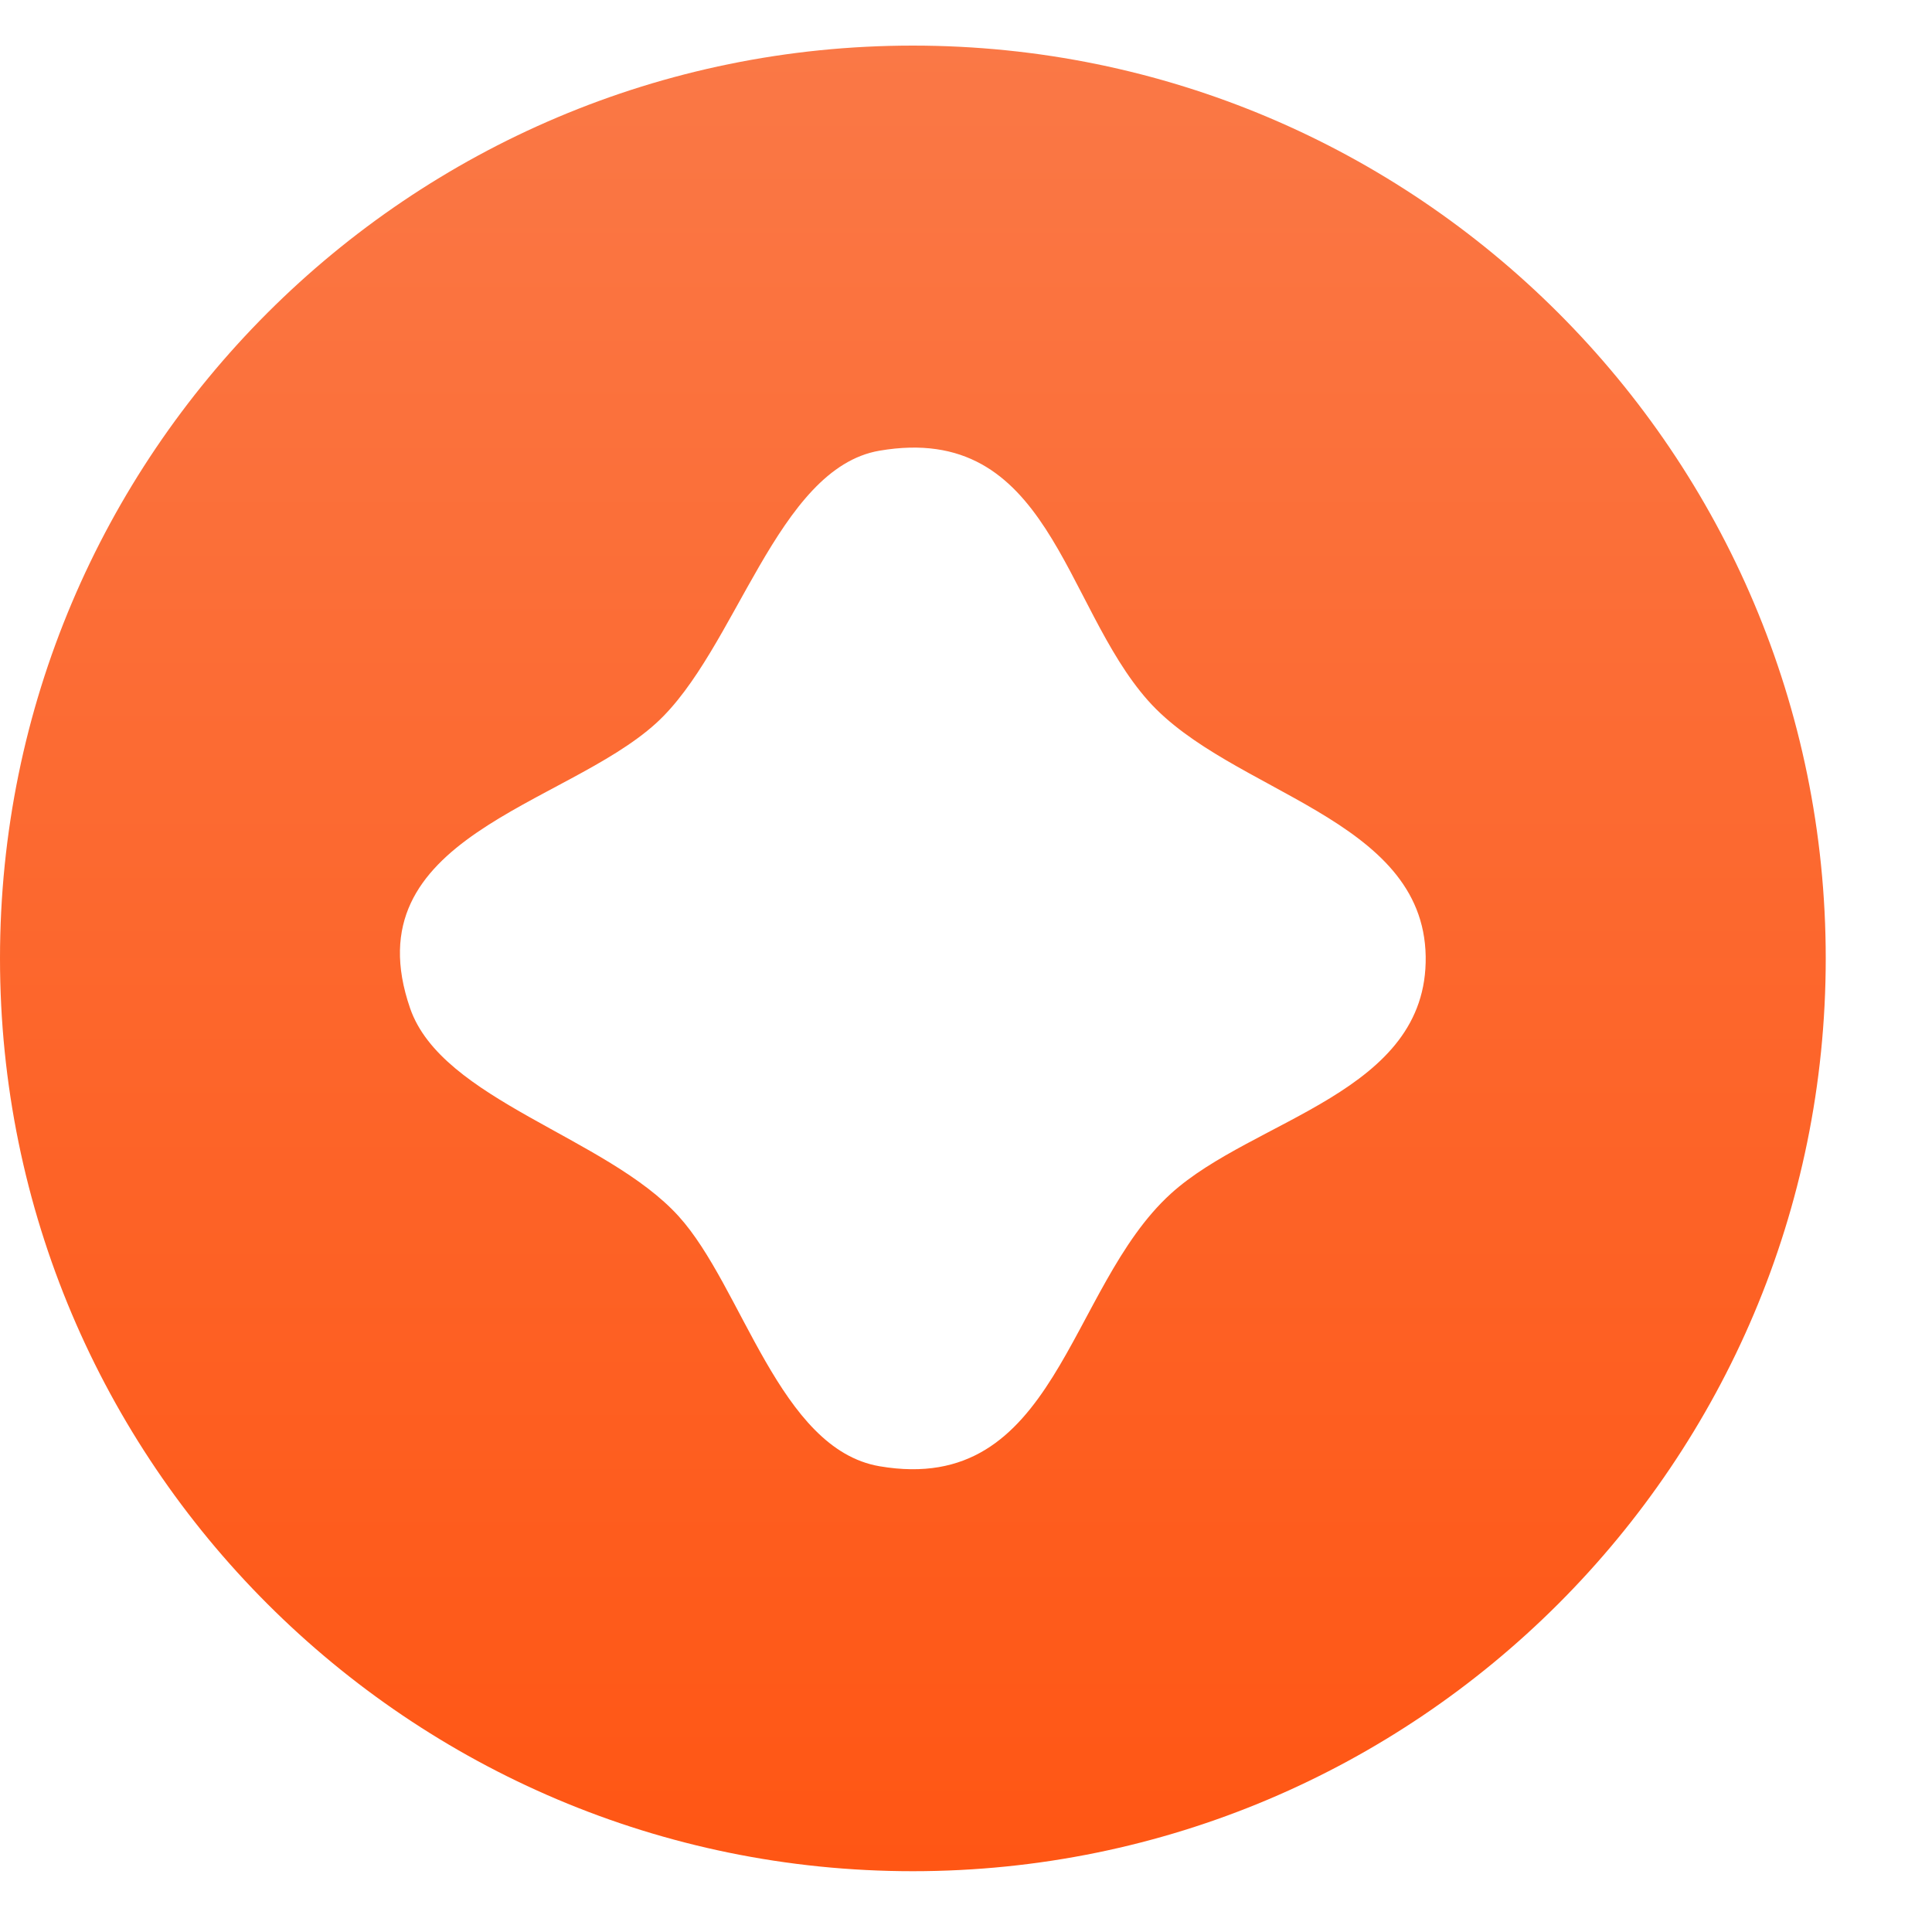 <svg width="15" height="15" viewBox="0 0 15 15" fill="none" xmlns="http://www.w3.org/2000/svg">
<path d="M7.087 0.354C3.173 0.354 0 3.527 0 7.441C0 11.355 3.173 14.528 7.087 14.528C11.001 14.528 14.175 11.355 14.175 7.441C14.175 3.527 11.002 0.354 7.087 0.354ZM9.09 9.268C8.283 10.002 8.207 11.619 6.829 11.384C6.05 11.251 5.766 9.991 5.269 9.443C4.712 8.828 3.43 8.542 3.184 7.828C2.725 6.499 4.386 6.259 5.094 5.615C5.717 5.048 6.03 3.635 6.829 3.499C8.148 3.274 8.252 4.695 8.914 5.44C9.554 6.159 11.051 6.344 11.069 7.425C11.086 8.487 9.734 8.683 9.09 9.268H9.09Z" fill="url(#paint0_linear_478_57)"/>
<defs>
<linearGradient id="paint0_linear_478_57" x1="7.087" y1="0.354" x2="7.087" y2="14.528" gradientUnits="userSpaceOnUse">
<stop stop-color="#FA7846"/>
<stop offset="1" stop-color="#FF5614"/>
</linearGradient>
</defs>
</svg>
